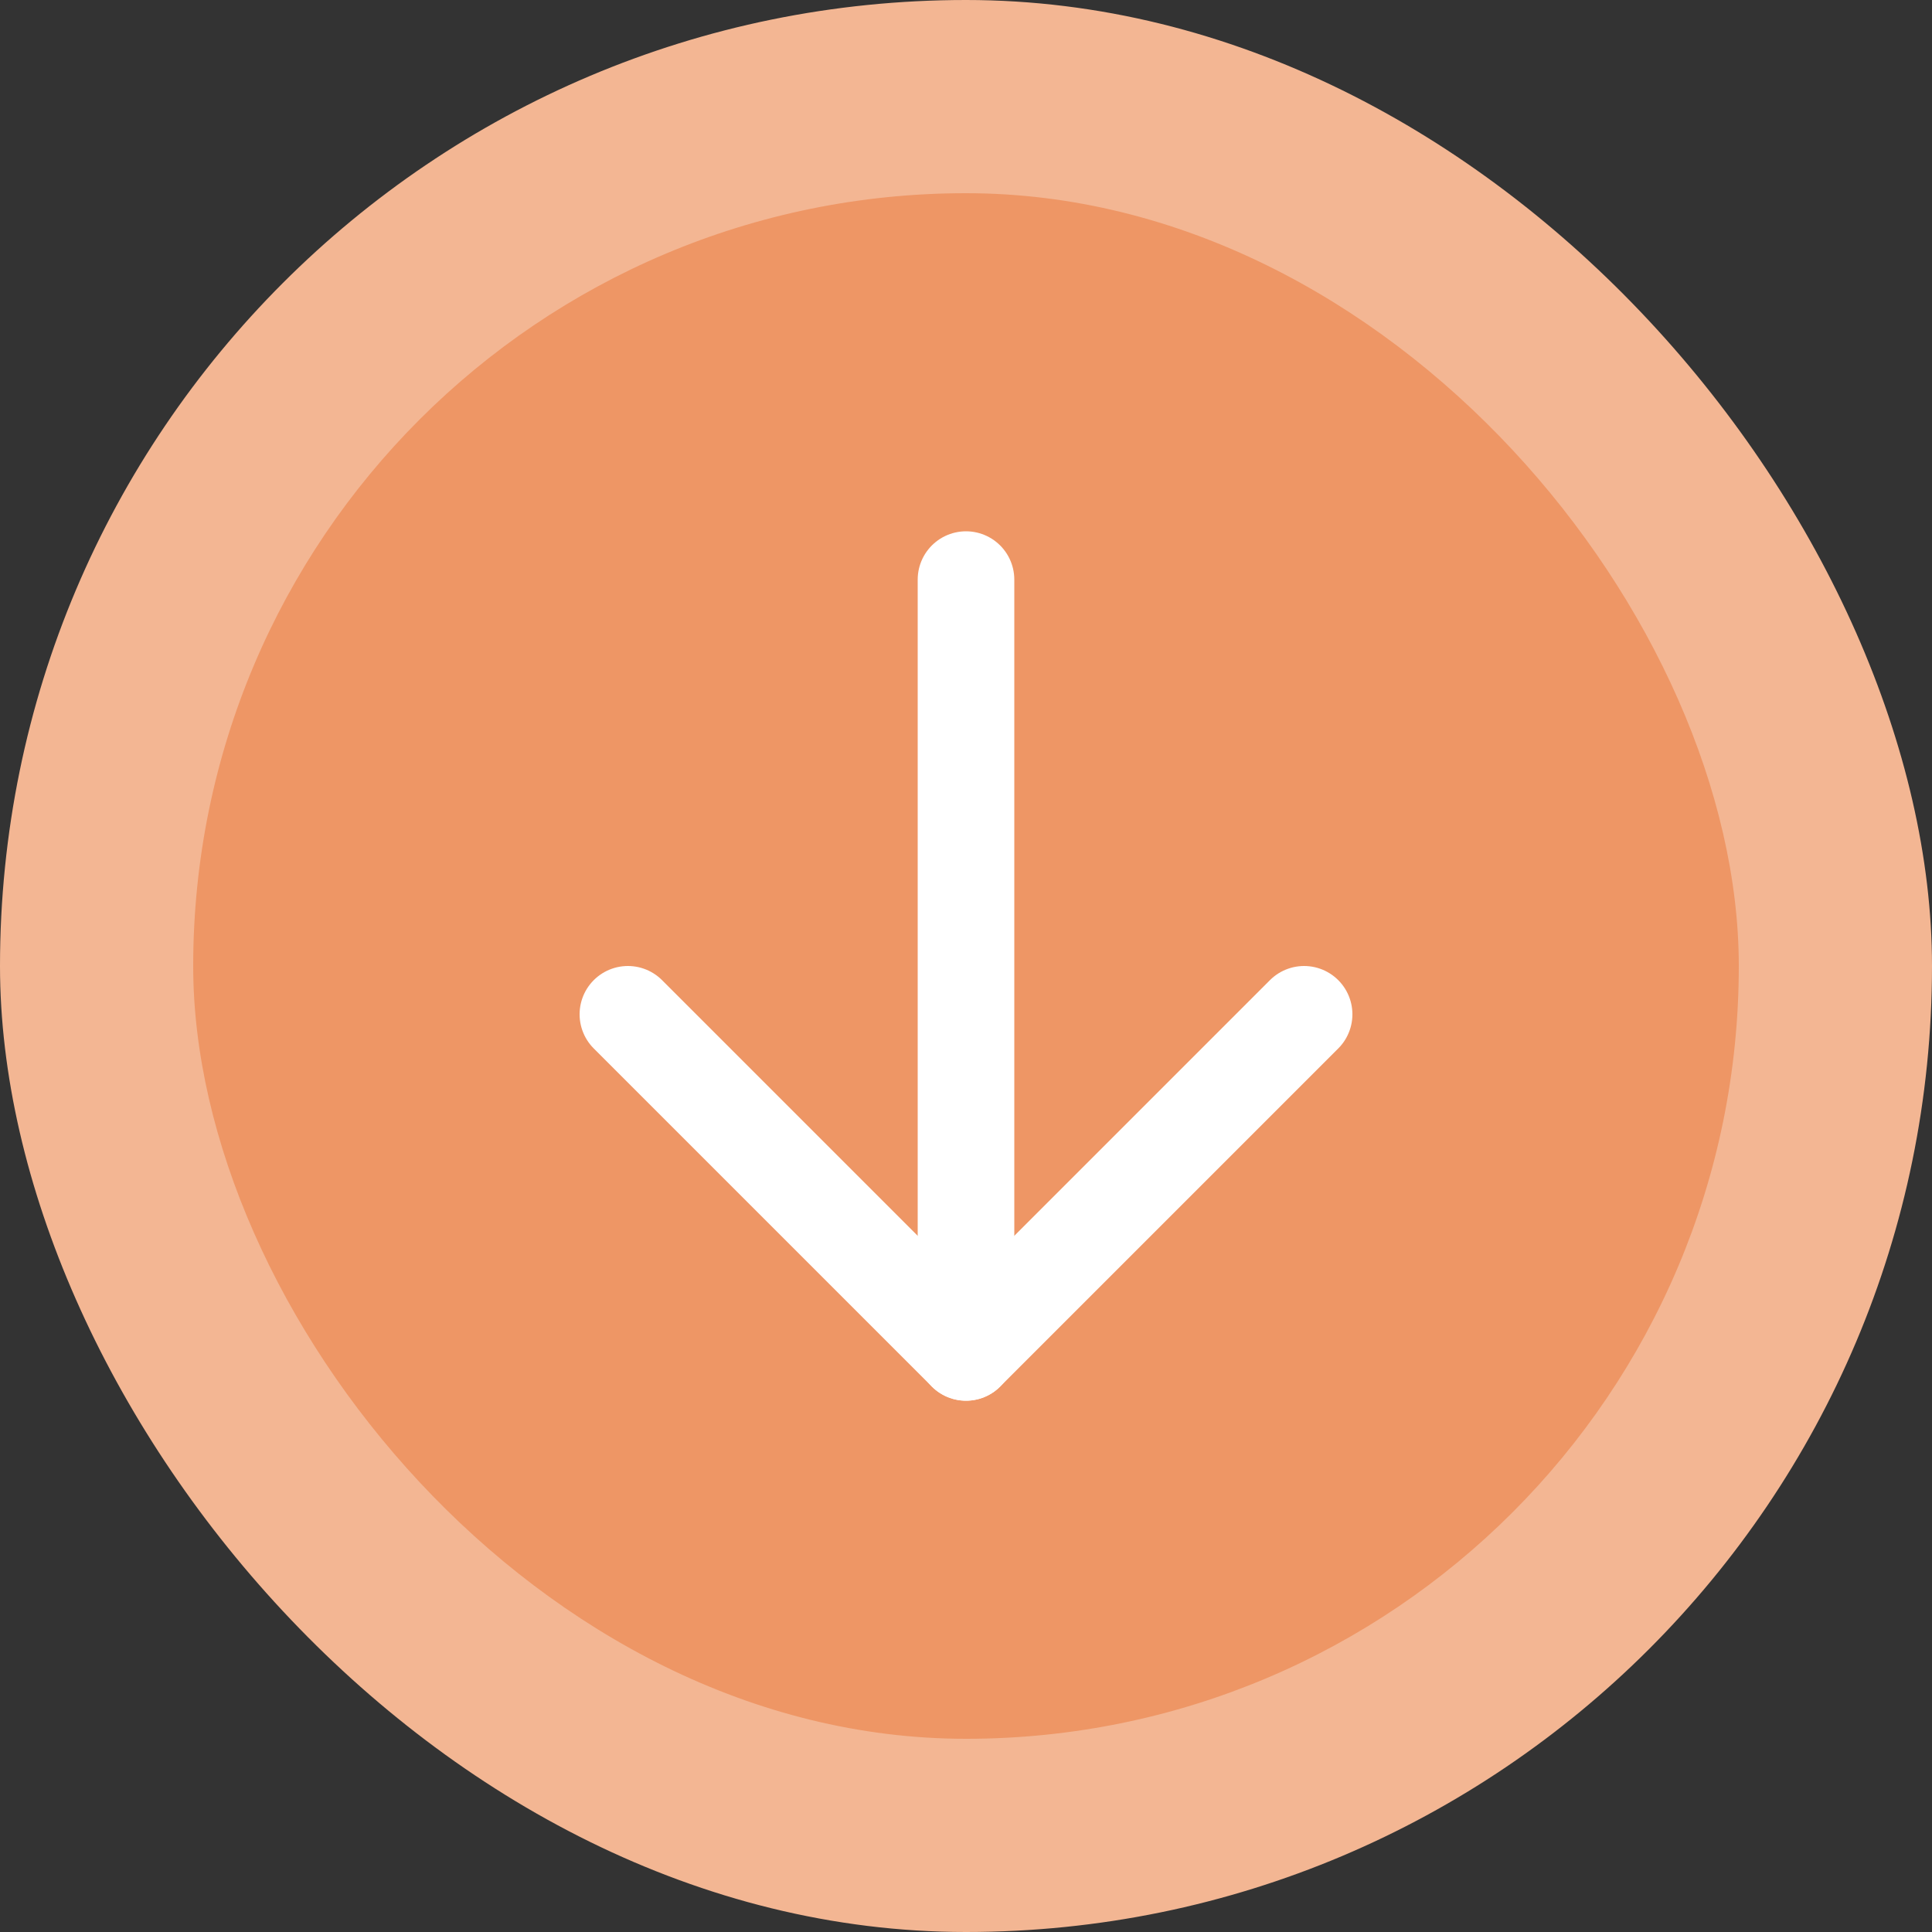 <svg width="40" height="40" viewBox="0 0 40 40" fill="none" xmlns="http://www.w3.org/2000/svg">
<rect x="0" y="0" width="40" height="40" fill="#333333" stroke="none"/>
<rect width="40" height="40" rx="20" fill="#F3B693"/>
<rect x="4" y="4" width="32" height="32" rx="16" fill="#EE9665"/>
<path d="M20 28V12" stroke="white" stroke-width="2" stroke-linecap="round" stroke-linejoin="round"/>
<path d="M13 21L20 28L27 21" stroke="white" stroke-width="2" stroke-linecap="round" stroke-linejoin="round"/>
</svg>
